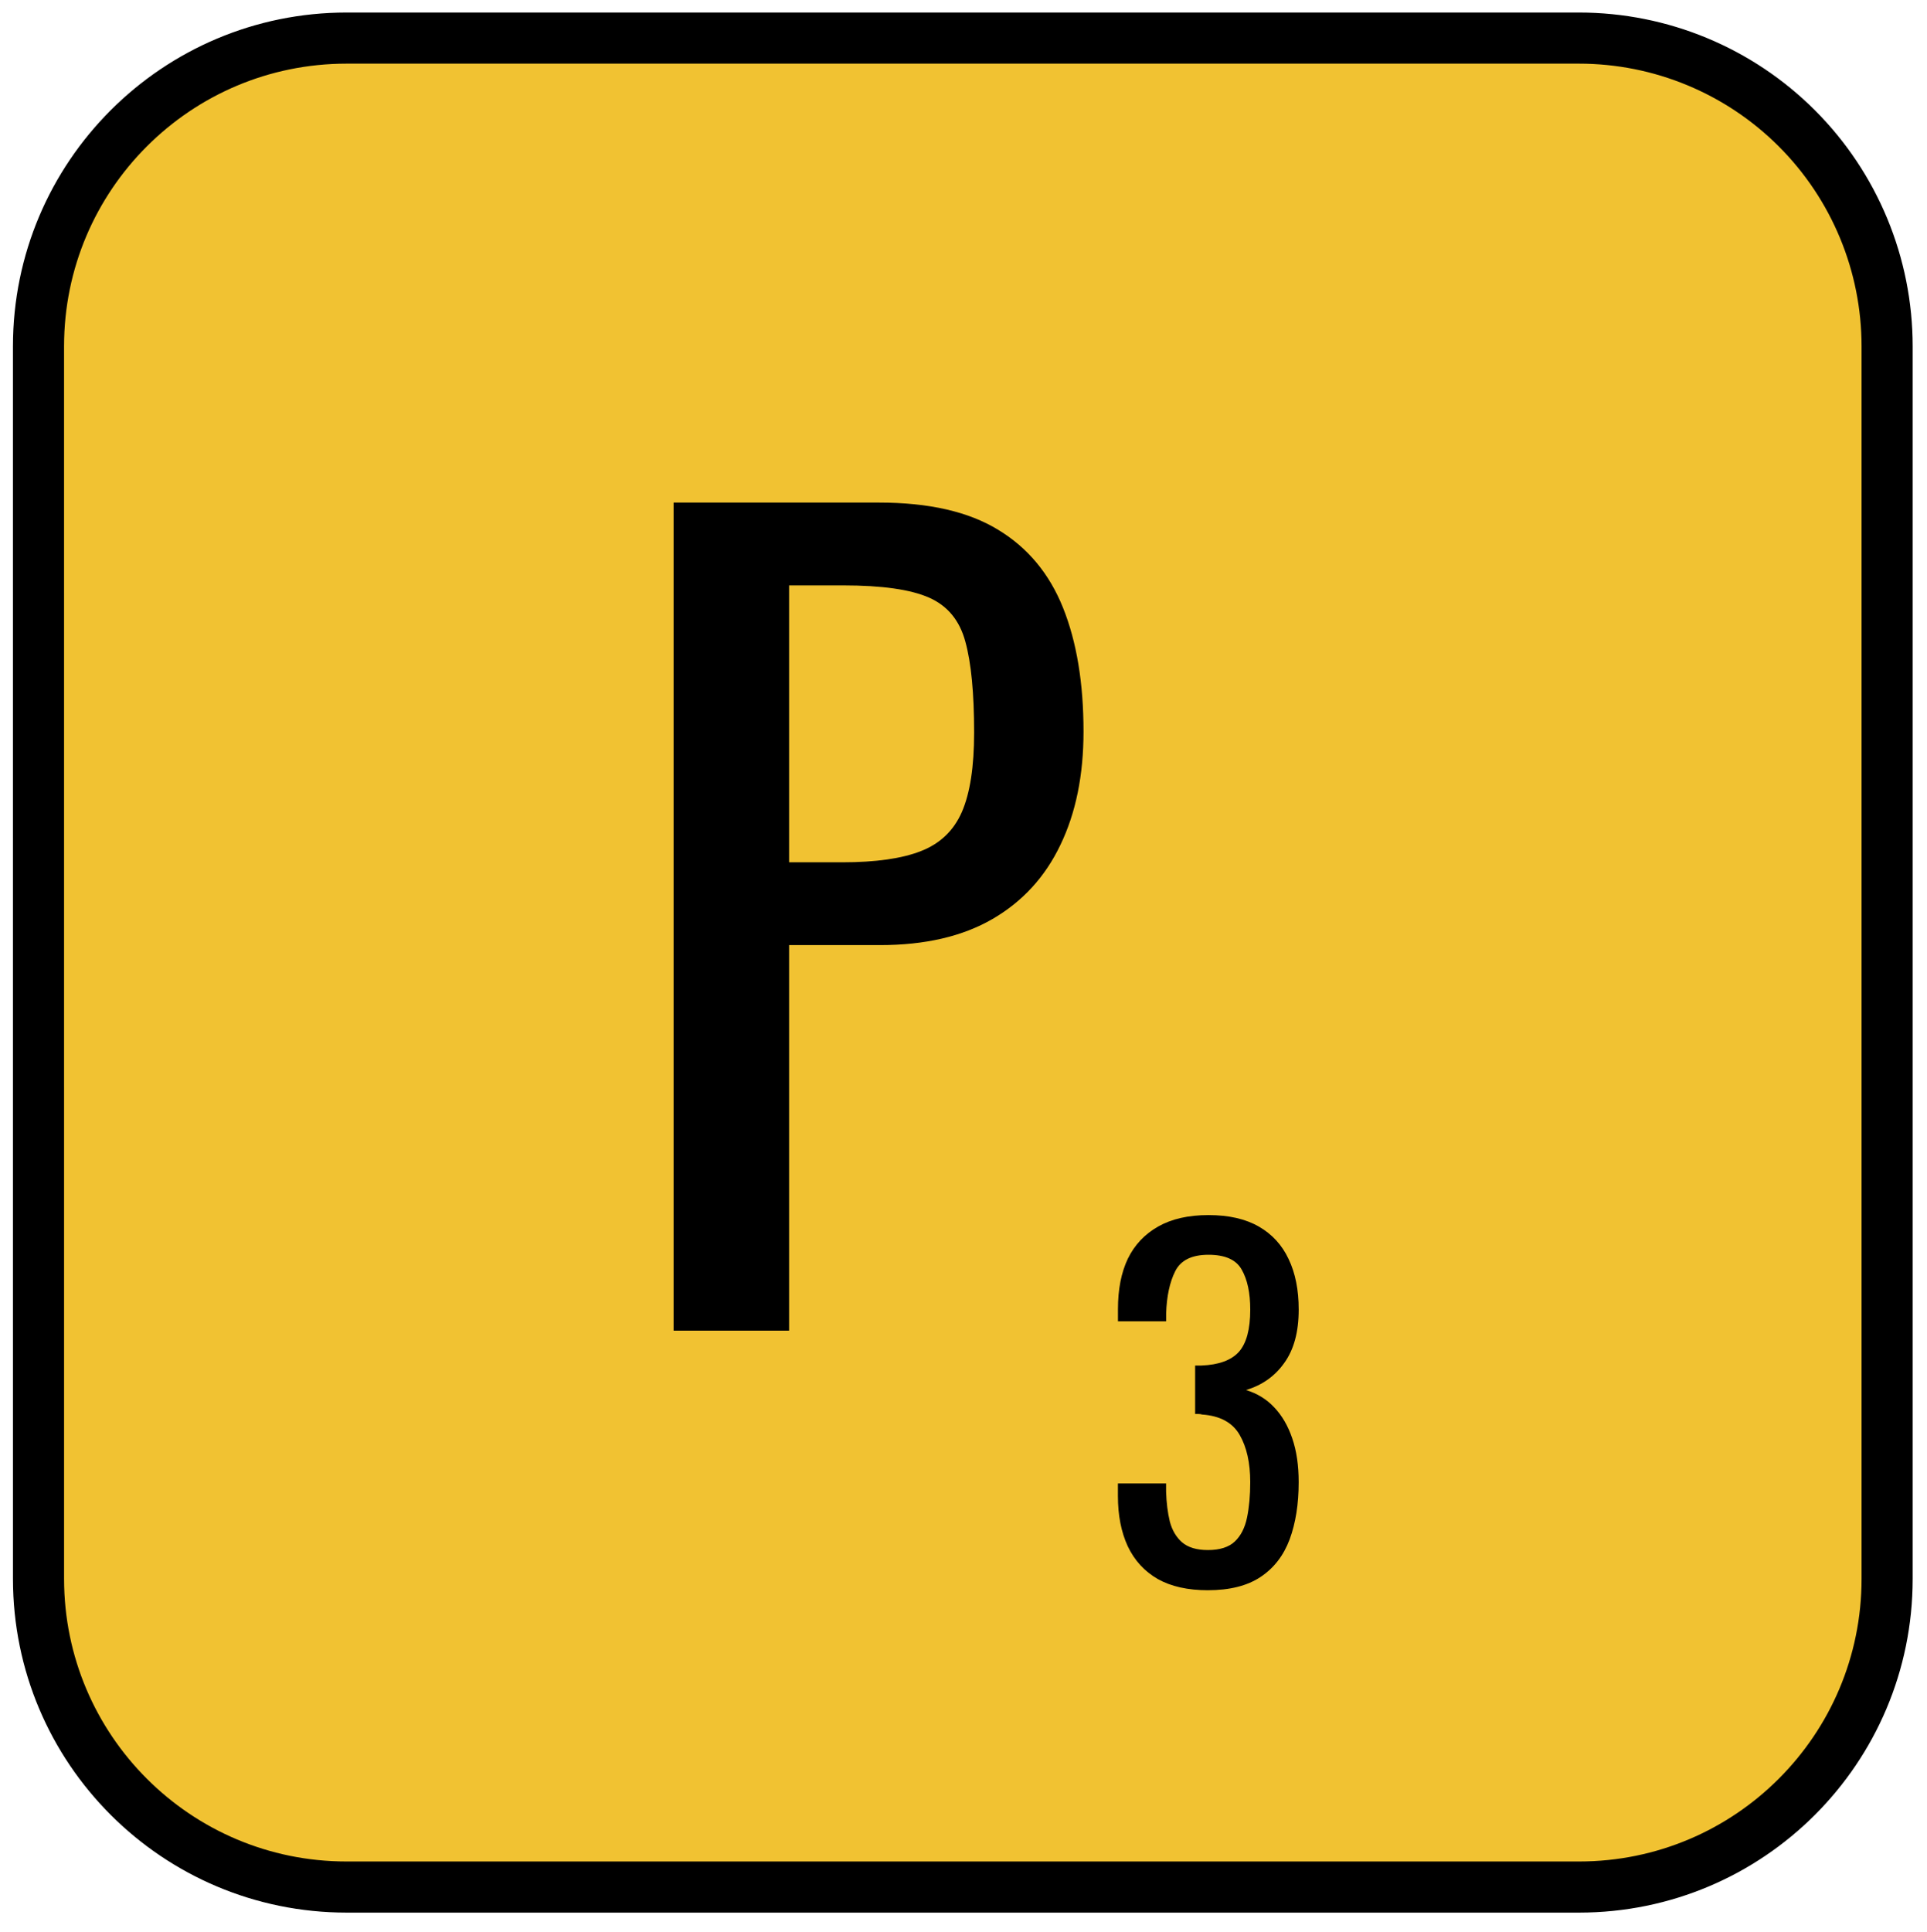 <svg version="1.1" viewBox="0.0 0.0 113.105 113.396" fill="none" stroke="none" stroke-linecap="square" stroke-miterlimit="10" xmlns:xlink="http://www.w3.org/1999/xlink" xmlns="http://www.w3.org/2000/svg"><clipPath id="p.0"><path d="m0 0l113.105 0l0 113.396l-113.105 0l0 -113.396z" clip-rule="nonzero"/></clipPath><g clip-path="url(#p.0)"><path fill="#000000" fill-opacity="0.0" d="m0 0l113.105 0l0 113.396l-113.105 0z" fill-rule="evenodd"/><path fill="#f1c232" d="m2.26 20.319l0 0c0 -9.988 8.097 -18.084 18.084 -18.084l72.335 0l0 0c4.796 0 9.396 1.905 12.788 5.297c3.391 3.391 5.297 7.991 5.297 12.788l0 72.335c0 9.988 -8.097 18.084 -18.084 18.084l-72.335 0c-9.988 0 -18.084 -8.097 -18.084 -18.084z" fill-rule="evenodd"/><path stroke="#000000" stroke-width="3.0" stroke-linejoin="round" stroke-linecap="butt" d="m2.26 20.319l0 0c0 -9.988 8.097 -18.084 18.084 -18.084l72.335 0l0 0c4.796 0 9.396 1.905 12.788 5.297c3.391 3.391 5.297 7.991 5.297 12.788l0 72.335c0 9.988 -8.097 18.084 -18.084 18.084l-72.335 0c-9.988 0 -18.084 -8.097 -18.084 -18.084z" fill-rule="evenodd"/><path fill="#000000" d="m39.536 78.087l0 -48.594l12.062 0q4.375 0 6.984 1.594q2.609 1.578 3.812 4.578q1.203 3.0 1.203 7.266q0 3.844 -1.359 6.656q-1.344 2.812 -3.984 4.344q-2.641 1.531 -6.594 1.531l-5.344 0l0 22.625l-6.781 0zm6.781 -27.484l3.125 0q2.938 0 4.609 -0.656q1.688 -0.656 2.406 -2.297q0.719 -1.656 0.719 -4.656q0 -3.484 -0.516 -5.344q-0.5 -1.859 -2.125 -2.578q-1.625 -0.719 -5.047 -0.719l-3.172 0l0 16.25z" fill-rule="nonzero"/><path fill="#000000" d="m70.898 93.321q-1.766 0 -2.938 -0.656q-1.172 -0.672 -1.766 -1.922q-0.578 -1.25 -0.578 -2.953l0 -0.734l2.828 0q0 0.109 0 0.234q0 0.125 0 0.25q0.031 0.969 0.219 1.75q0.203 0.766 0.719 1.219q0.531 0.453 1.516 0.453q1.047 0 1.578 -0.5q0.531 -0.5 0.719 -1.406q0.188 -0.906 0.188 -2.078q0 -1.703 -0.625 -2.781q-0.625 -1.078 -2.203 -1.188q-0.078 -0.031 -0.203 -0.031q-0.125 0 -0.203 0l0 -2.844q0.078 0 0.188 0q0.109 0 0.188 0q1.516 -0.062 2.187 -0.797q0.672 -0.75 0.672 -2.484q0 -1.469 -0.5 -2.344q-0.484 -0.875 -1.953 -0.875q-1.469 0 -1.953 0.969q-0.484 0.969 -0.531 2.484q0 0.109 0 0.234q0 0.125 0 0.219l-2.828 0l0 -0.719q0 -1.734 0.578 -2.953q0.594 -1.219 1.781 -1.891q1.188 -0.672 2.953 -0.672q1.781 0 2.953 0.672q1.172 0.672 1.75 1.906q0.594 1.234 0.594 2.969q0 1.953 -0.844 3.125q-0.828 1.172 -2.25 1.594q0.984 0.297 1.656 1.016q0.688 0.719 1.062 1.828q0.375 1.094 0.375 2.562q0 1.922 -0.531 3.359q-0.531 1.422 -1.703 2.203q-1.172 0.781 -3.094 0.781z" fill-rule="nonzero"/></g></svg>